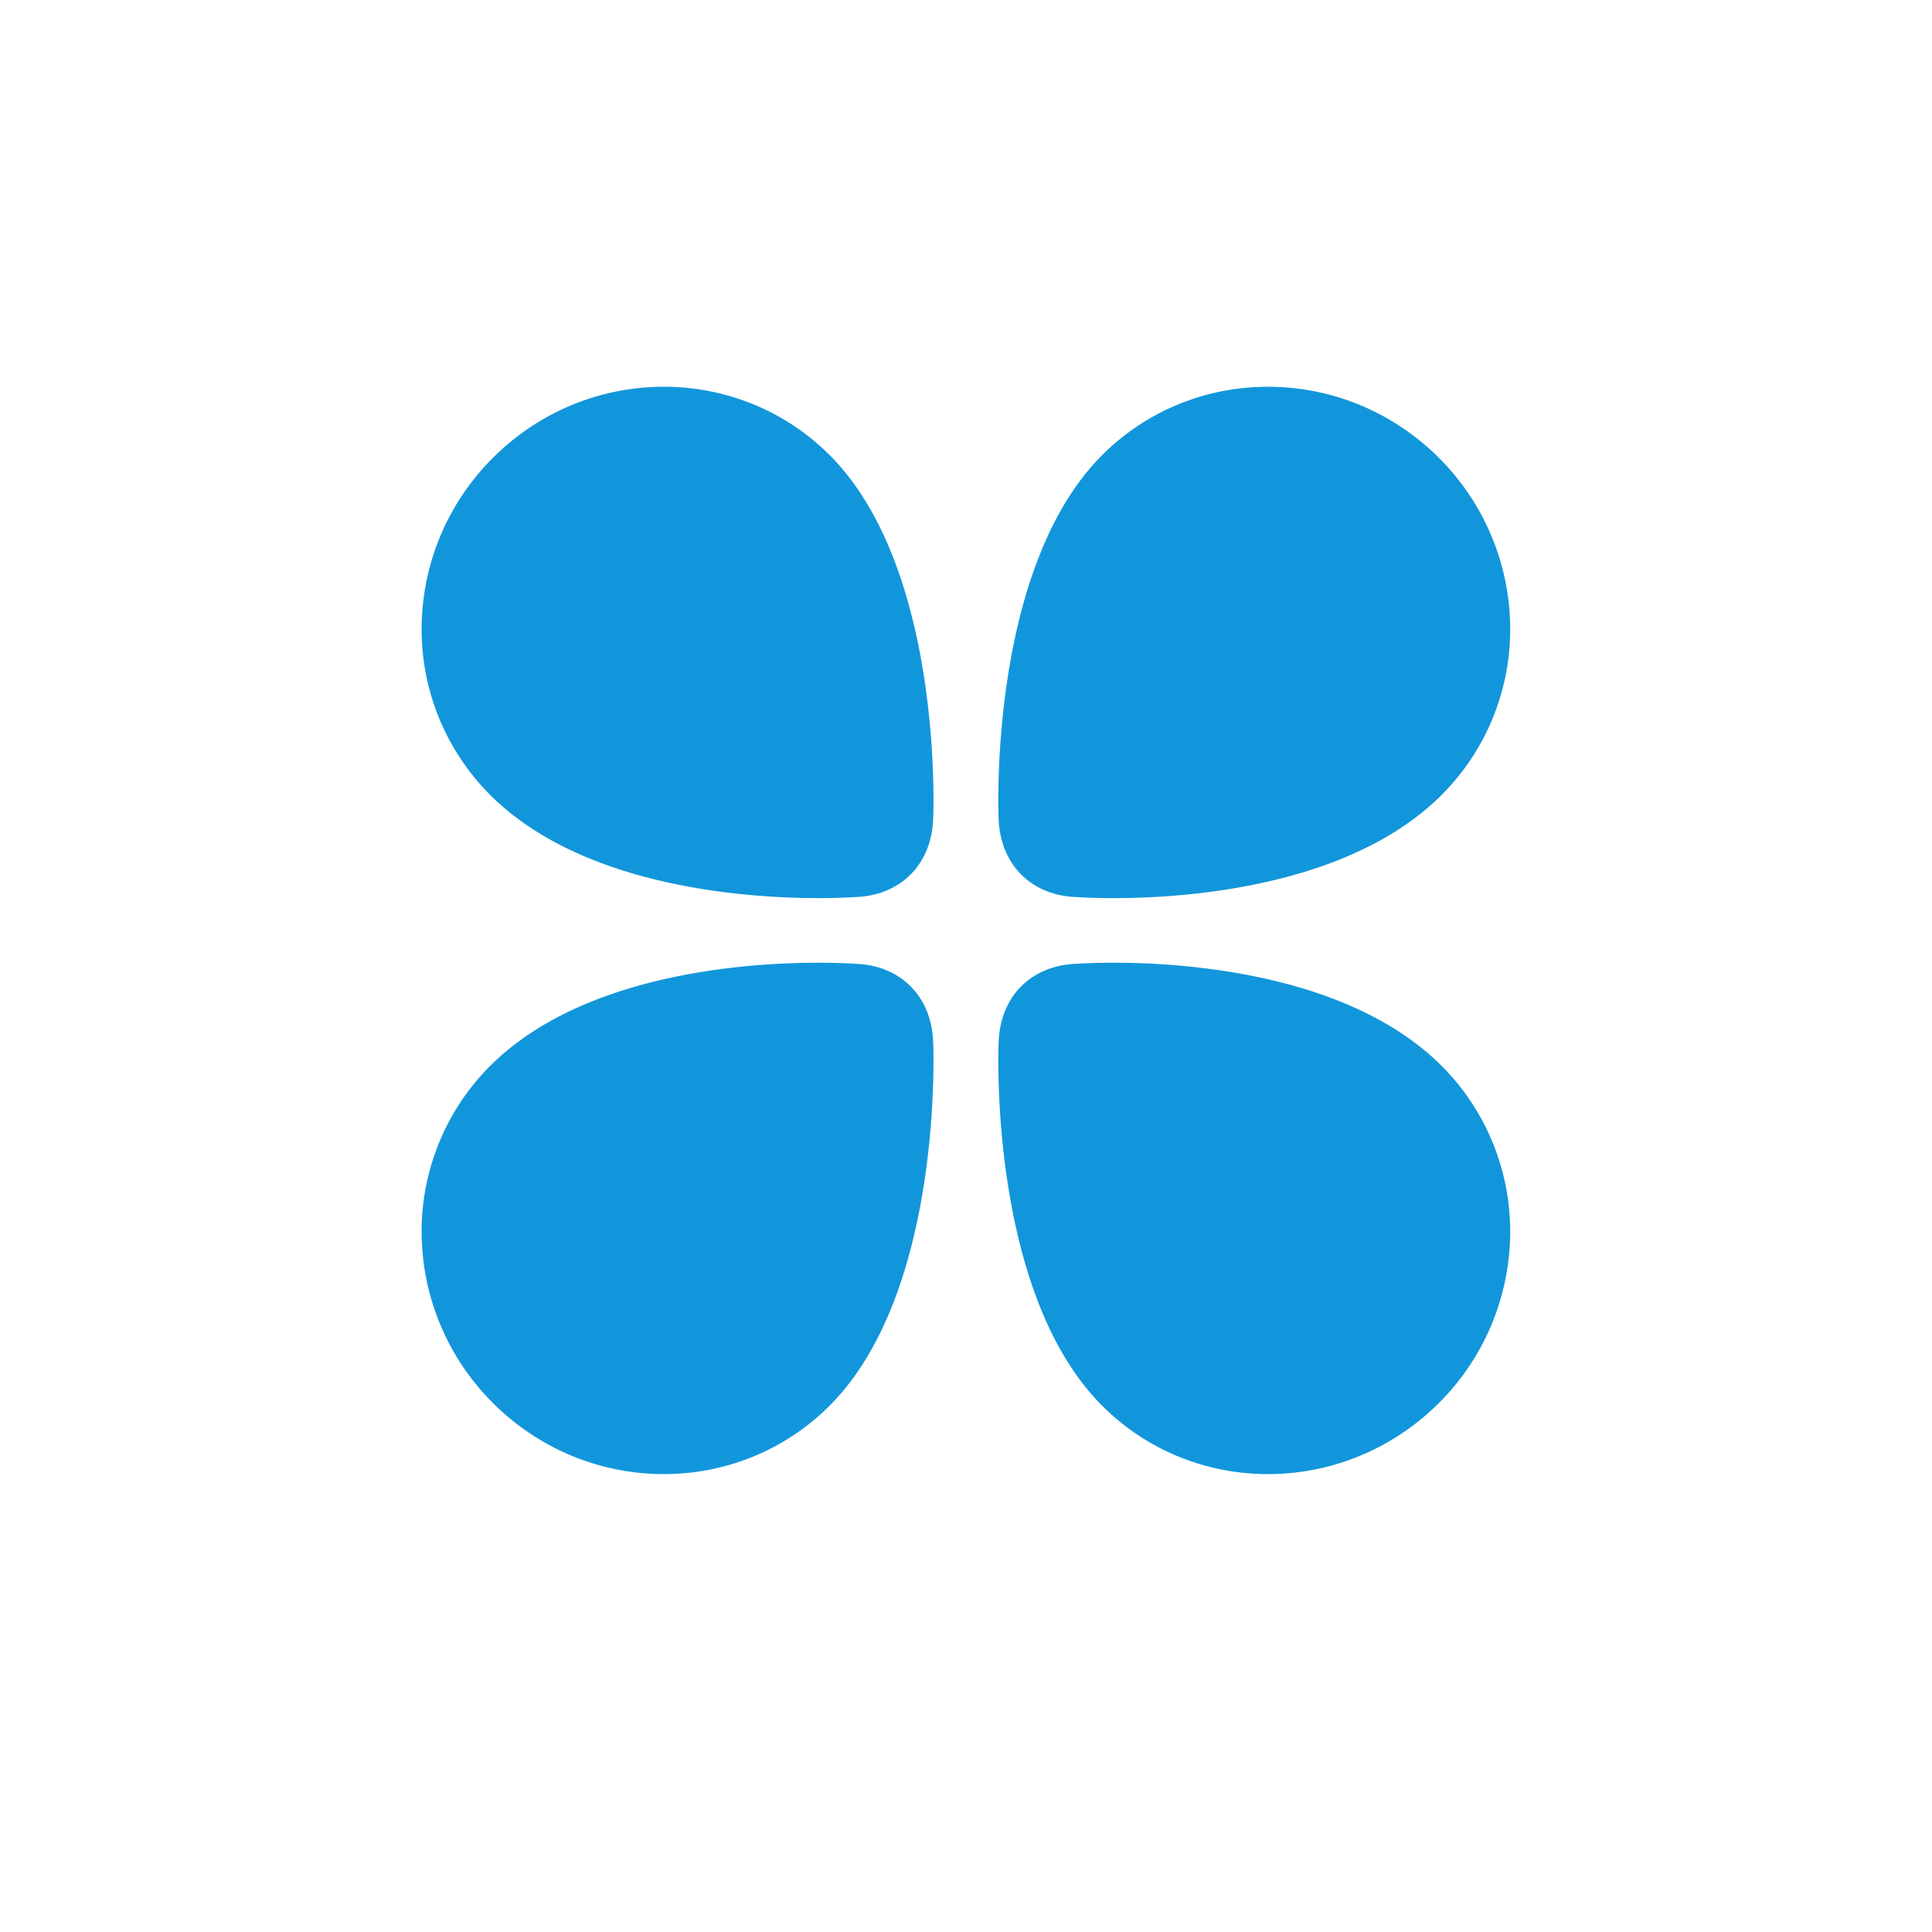 <?xml version="1.0" standalone="no"?><!DOCTYPE svg PUBLIC "-//W3C//DTD SVG 1.1//EN" "http://www.w3.org/Graphics/SVG/1.1/DTD/svg11.dtd"><svg t="1680837728788" class="icon" viewBox="0 0 1024 1024" version="1.1" xmlns="http://www.w3.org/2000/svg" p-id="2785" data-darkreader-inline-fill="" xmlns:xlink="http://www.w3.org/1999/xlink" width="200" height="200"><path d="M571 475.47s129 9.95 193.17-54.2a124.07 124.07 0 0 0 36.26-89 128.27 128.27 0 0 0-37.72-89.54C713 193 633.07 192.33 584.14 241.25c-60.83 60.84-54.85 192.63-54.85 192.63 0.93 25.49 18.49 41.05 41.71 41.59zM261.2 242.72a128.18 128.18 0 0 0-37.72 89.54 124 124 0 0 0 36.25 89c64.15 64.15 193.18 54.2 193.18 54.2 23.2-0.54 40.76-16.1 41.7-41.59 0 0 6-131.79-54.86-192.63-48.93-48.91-128.88-48.24-178.55 1.48zM571 510.82c-23.21 0.53-40.77 16.1-41.7 41.59 0 0-6 131.79 54.85 192.62C633.07 794 713 793.27 762.7 743.57A128.29 128.29 0 0 0 800.42 654a124.1 124.1 0 0 0-36.26-89C700 500.87 571 510.82 571 510.82zM452.91 510.82s-129-9.95-193.18 54.19a124 124 0 0 0-36.25 89 128.2 128.2 0 0 0 37.72 89.54C310.87 793.27 390.82 794 439.75 745c60.83-60.83 54.86-192.62 54.86-192.62-0.94-25.46-18.5-41.03-41.7-41.56z" fill="#1296db" p-id="2786" data-darkreader-inline-fill="" style="--darkreader-inline-fill:#35708e;"></path></svg>
